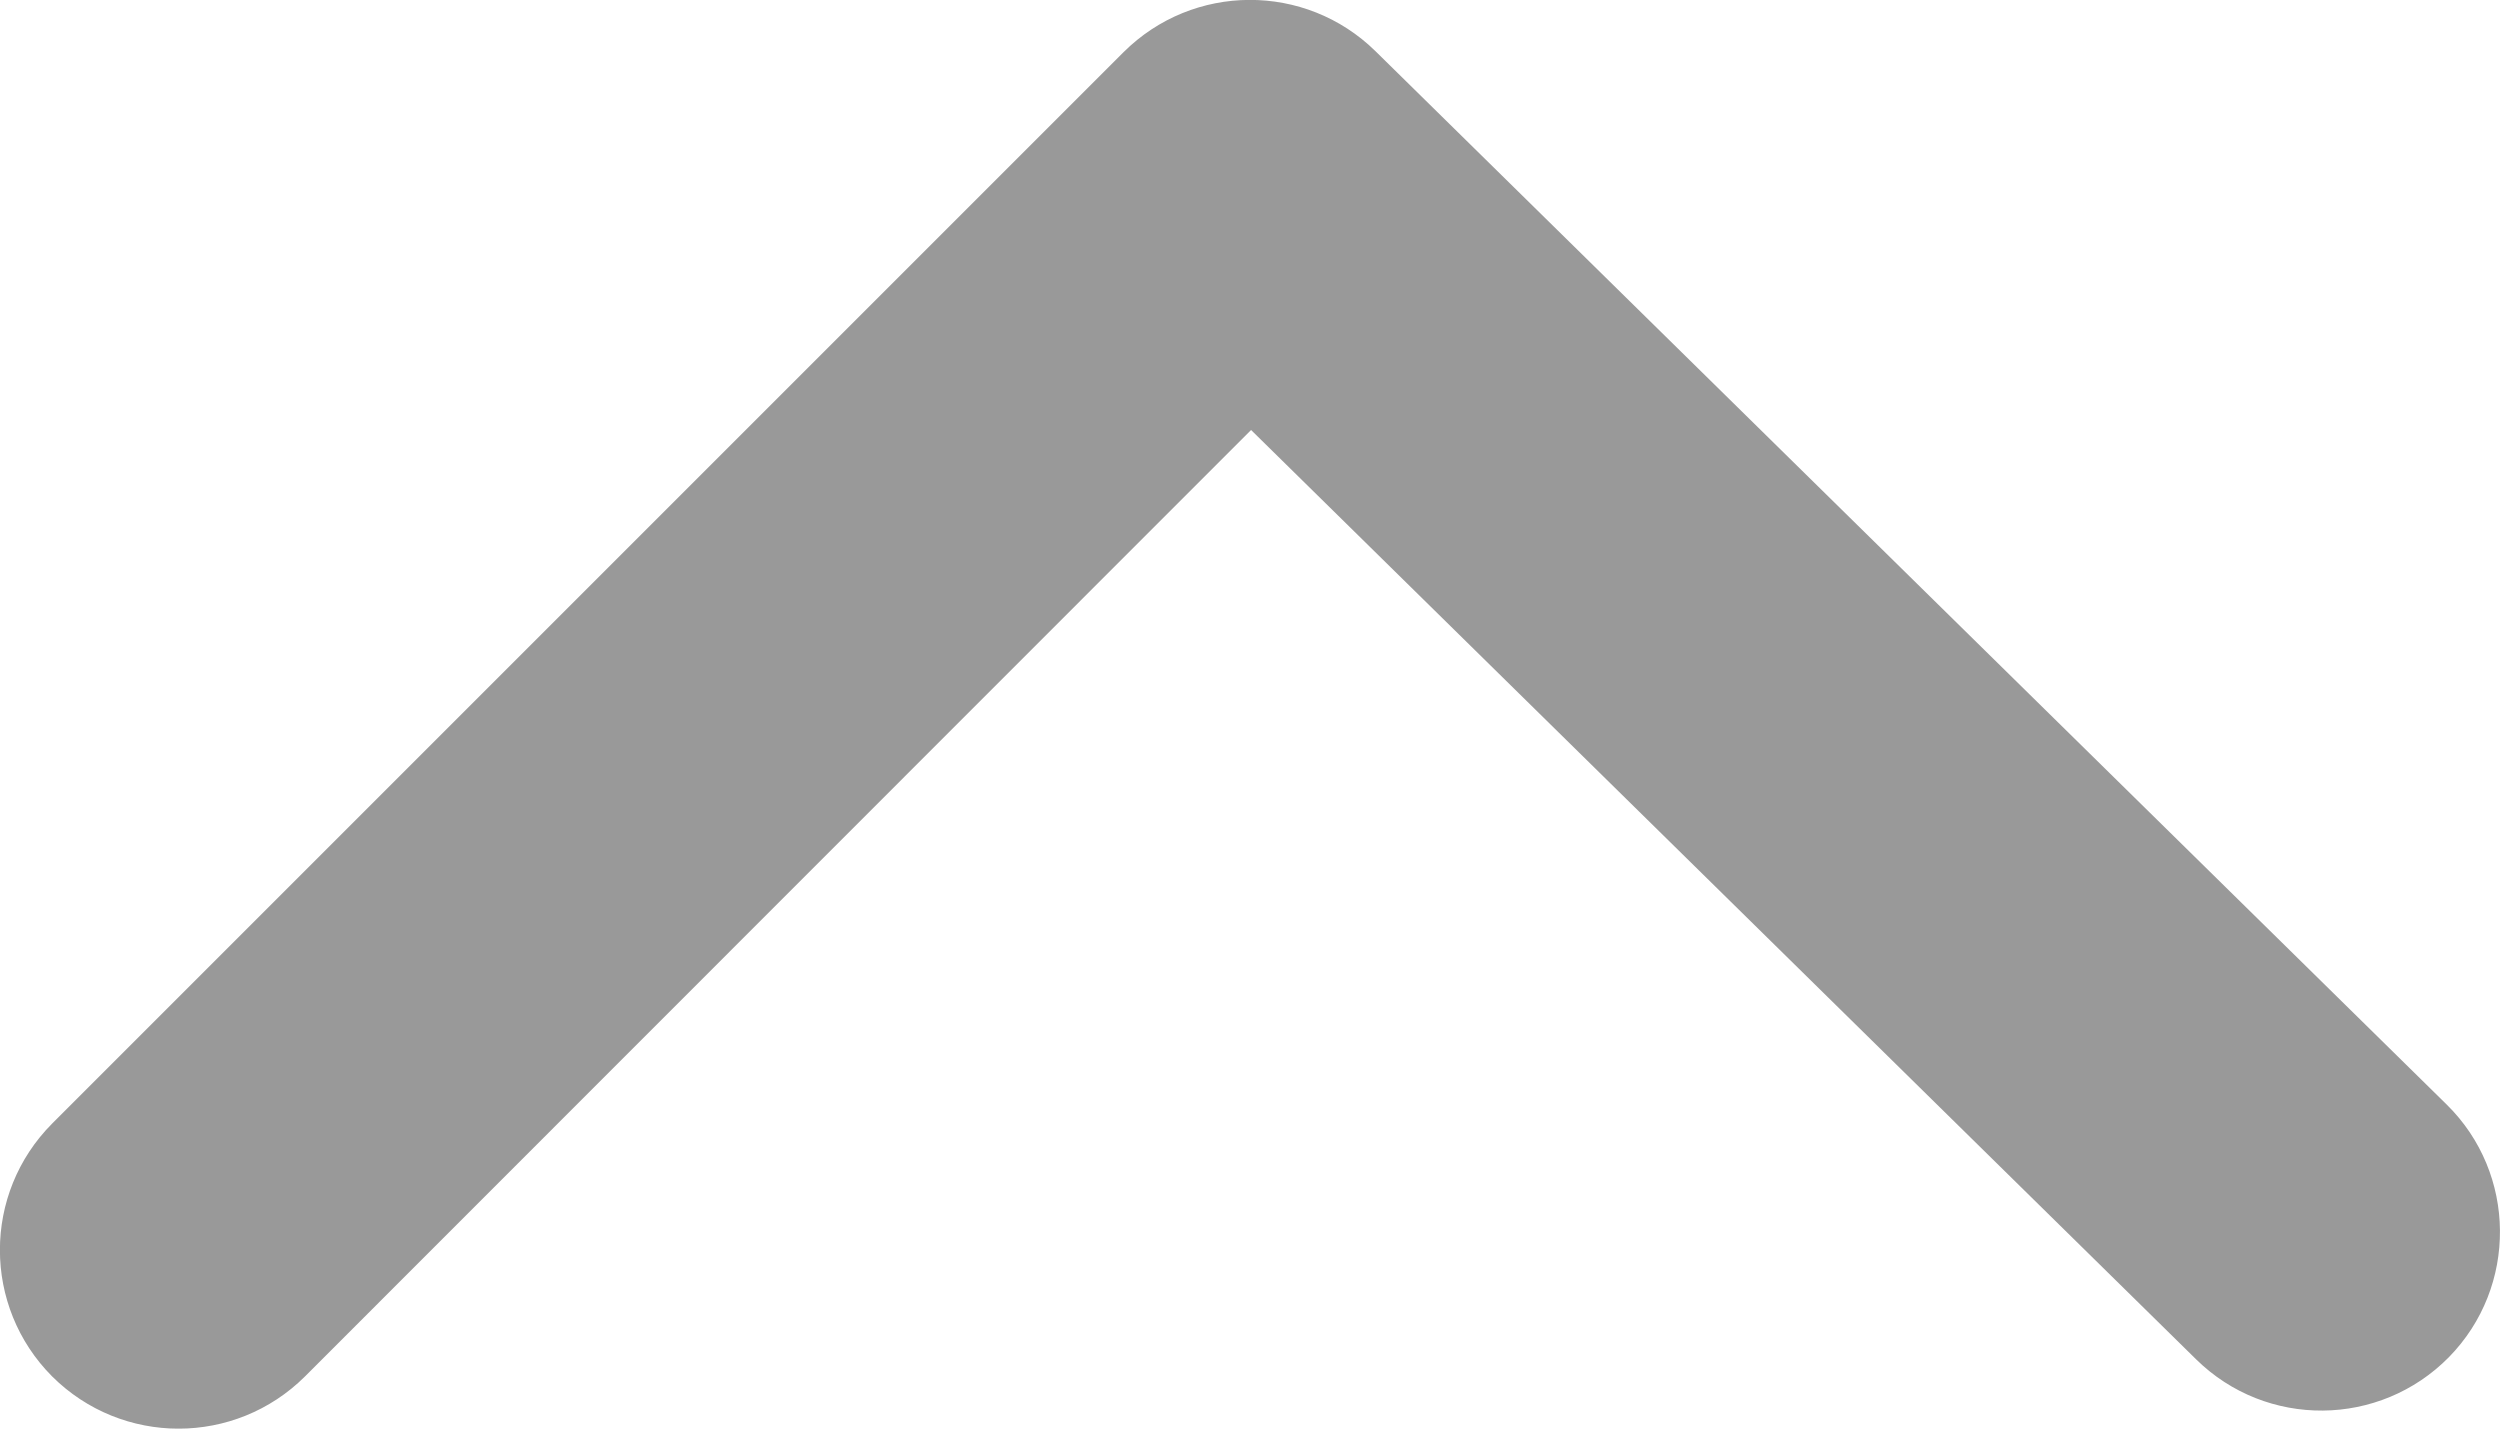 <?xml version="1.0" encoding="UTF-8"?>
<svg width="7px" height="4px" viewBox="0 0 7 4" version="1.1" xmlns="http://www.w3.org/2000/svg" xmlns:xlink="http://www.w3.org/1999/xlink">
    <!-- Generator: Sketch 47.1 (45422) - http://www.bohemiancoding.com/sketch -->
    <title>more</title>
    <desc>Created with Sketch.</desc>
    <defs></defs>
    <g id="Page-1" stroke="none" stroke-width="1" fill="none" fill-rule="evenodd">
        <g id="搜索" transform="translate(-1268, -411)" fill-rule="nonzero" fill="#999999">
            <g id="前置条件搜索" transform="translate(150, 299)">
                <g id="在页面上" transform="translate(1050, 72)">
                    <g id="nav-bar" transform="translate(0, 20)">
                        <g id="搜索框" transform="translate(8, 8)">
                            <path d="M60.854,12.146 C60.658,11.951 60.342,11.951 60.146,12.146 C59.951,12.342 59.951,12.658 60.146,12.854 L63.146,15.854 C63.341,16.048 63.655,16.049 63.851,15.857 L66.851,12.907 C67.047,12.714 67.05,12.397 66.857,12.2 C66.663,12.003 66.346,12 66.149,12.194 L63.503,14.796 L60.854,12.146 Z" id="more" transform="translate(63.5, 14) scale(1, -1) translate(-63.5, -14) "></path>
                        </g>
                    </g>
                </g>
            </g>
        </g>
    </g>
</svg>
